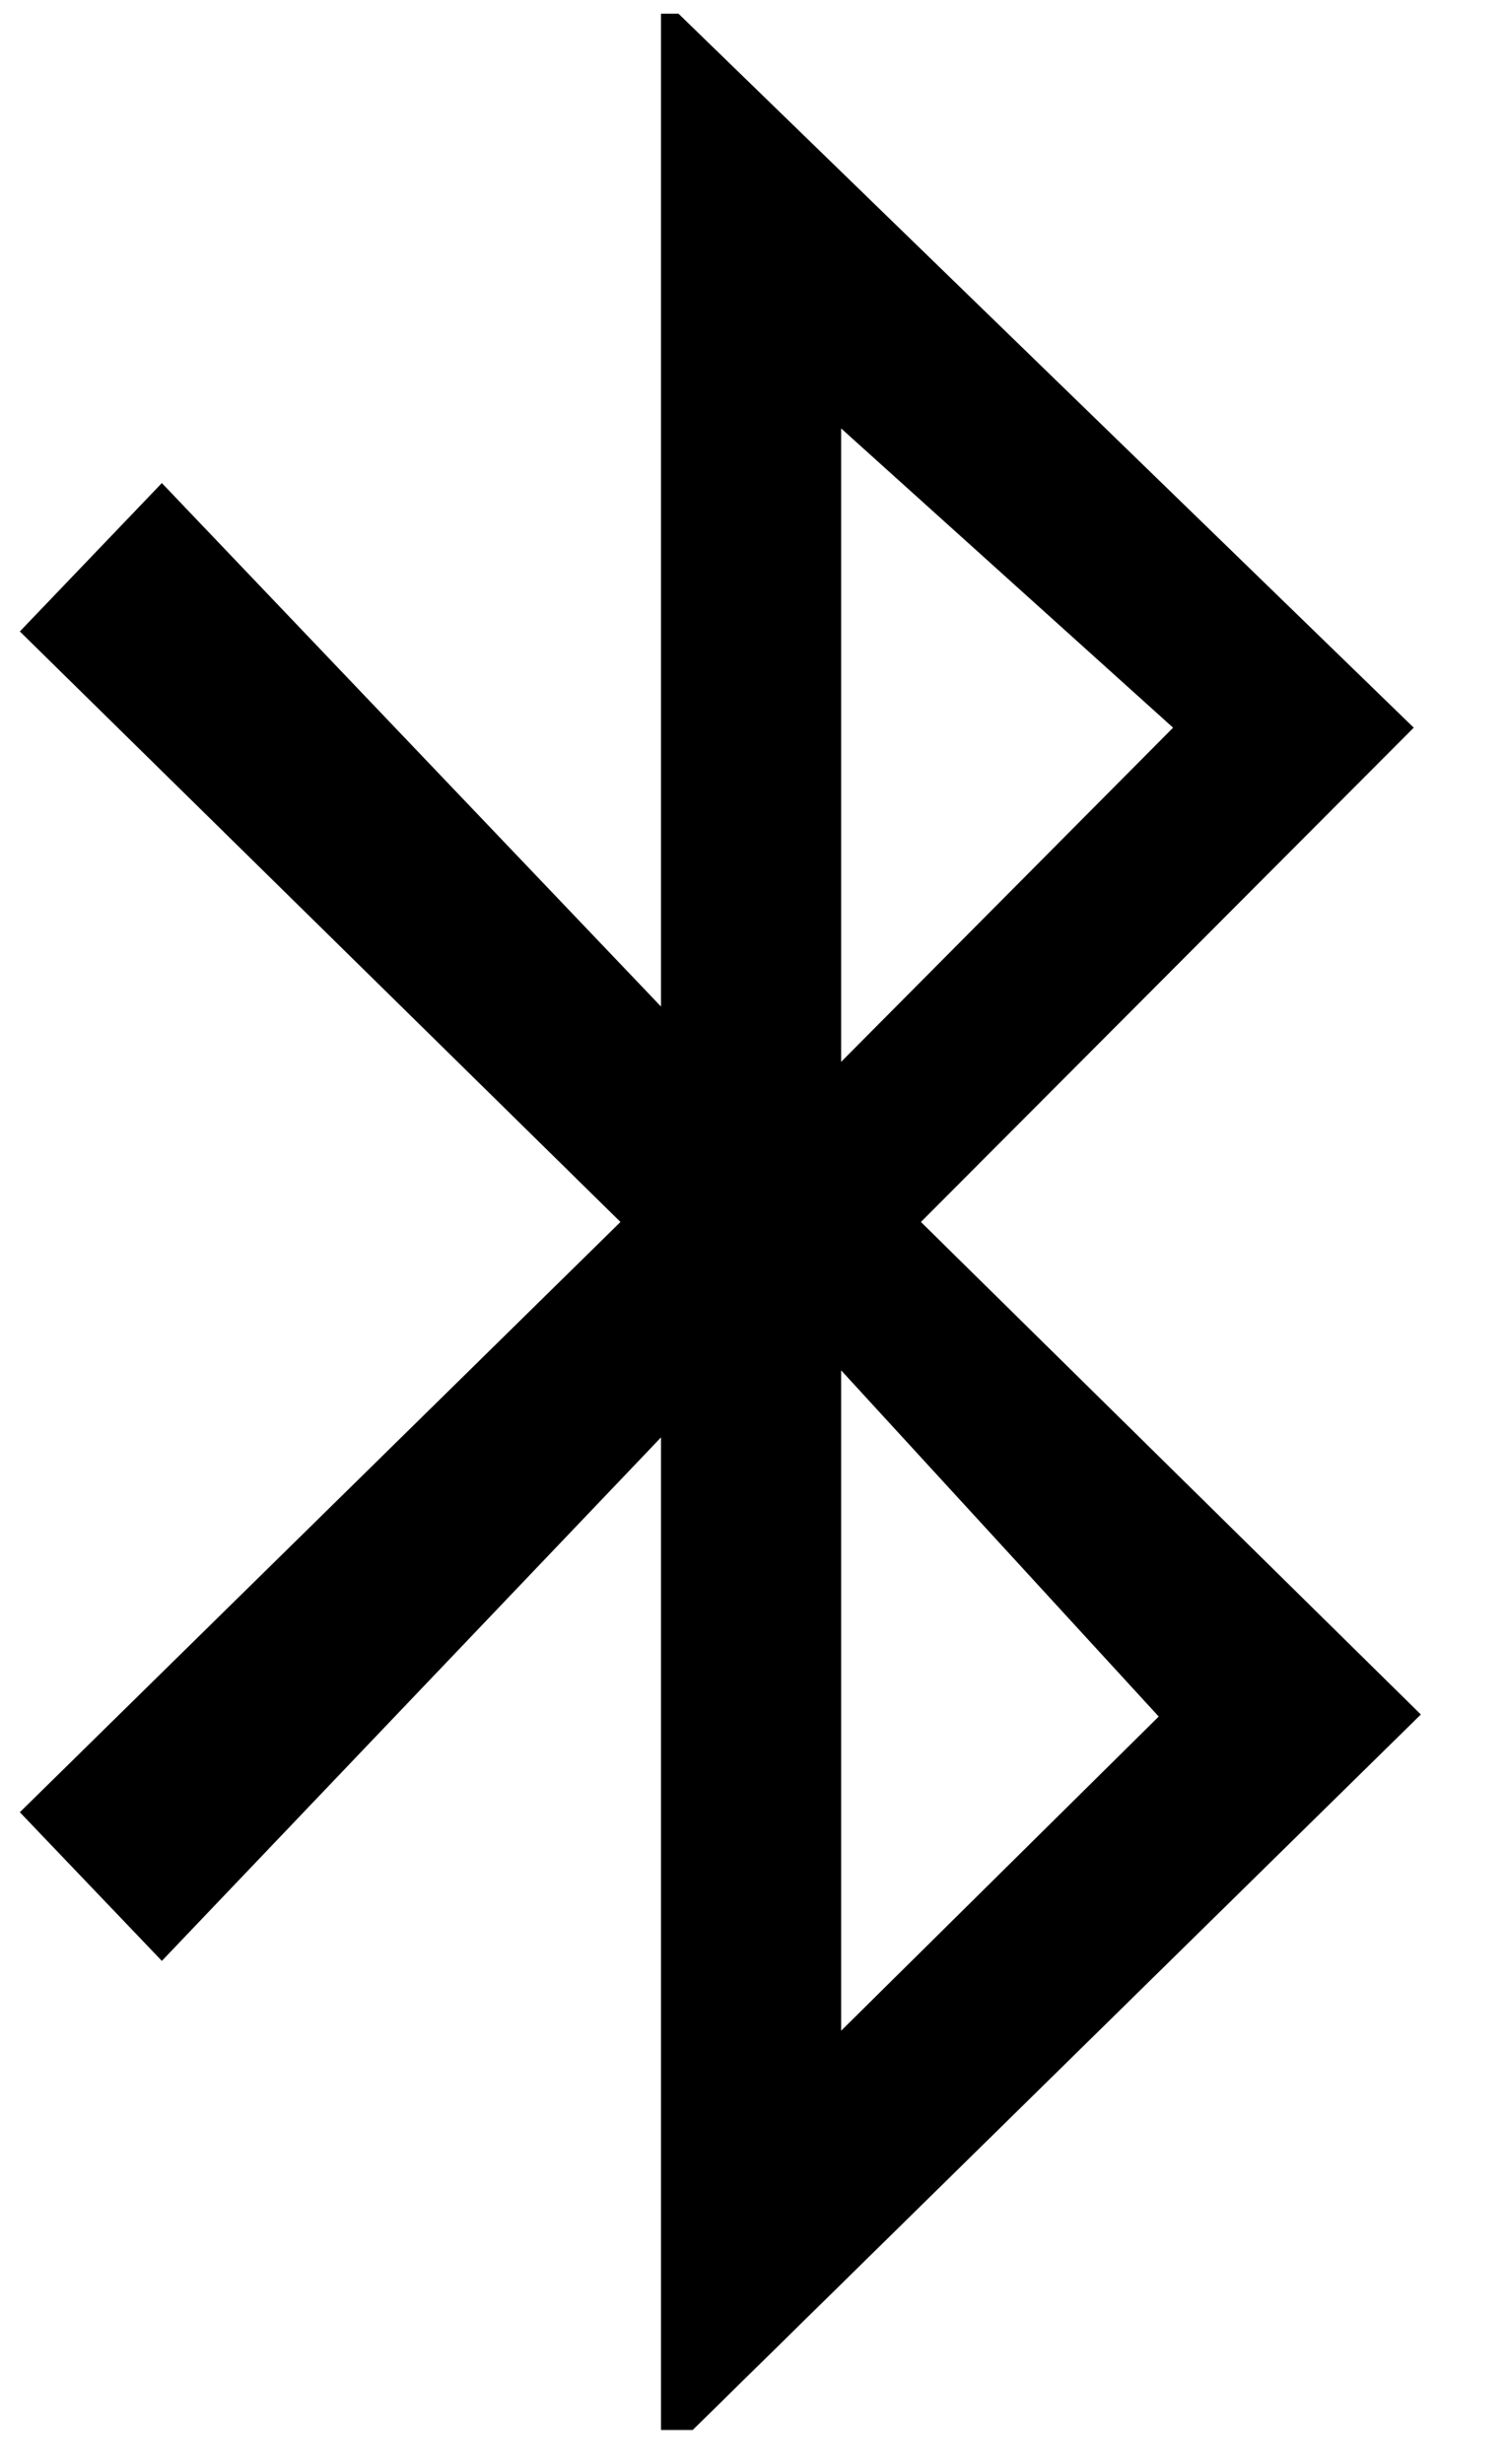 <?xml version="1.0" encoding="UTF-8" standalone="no"?><!DOCTYPE svg PUBLIC "-//W3C//DTD SVG 1.1//EN" "http://www.w3.org/Graphics/SVG/1.1/DTD/svg11.dtd"><svg width="100%" height="100%" viewBox="0 0 11 18" version="1.1" xmlns="http://www.w3.org/2000/svg" xmlns:xlink="http://www.w3.org/1999/xlink" xml:space="preserve" style="fill-rule:evenodd;clip-rule:evenodd;stroke-linejoin:round;stroke-miterlimit:1.414;"><g id="bluetooth"><path d="M6.731,8.927l3.602,-3.611l-5.374,-5.216l-0.128,0l0,7.253l-3.648,-3.824l-1.038,1.084l4.39,4.314l-4.39,4.312l1.038,1.086l3.648,-3.824l0,7.251l0.232,0l5.322,-5.227l-3.654,-3.598Zm1.843,-3.611l-2.426,2.441l0,-4.627l2.426,2.186Zm-2.426,9.519l0,-4.824l2.321,2.529l-2.321,2.295Z" style="fill-rule:nonzero;"/></g></svg>